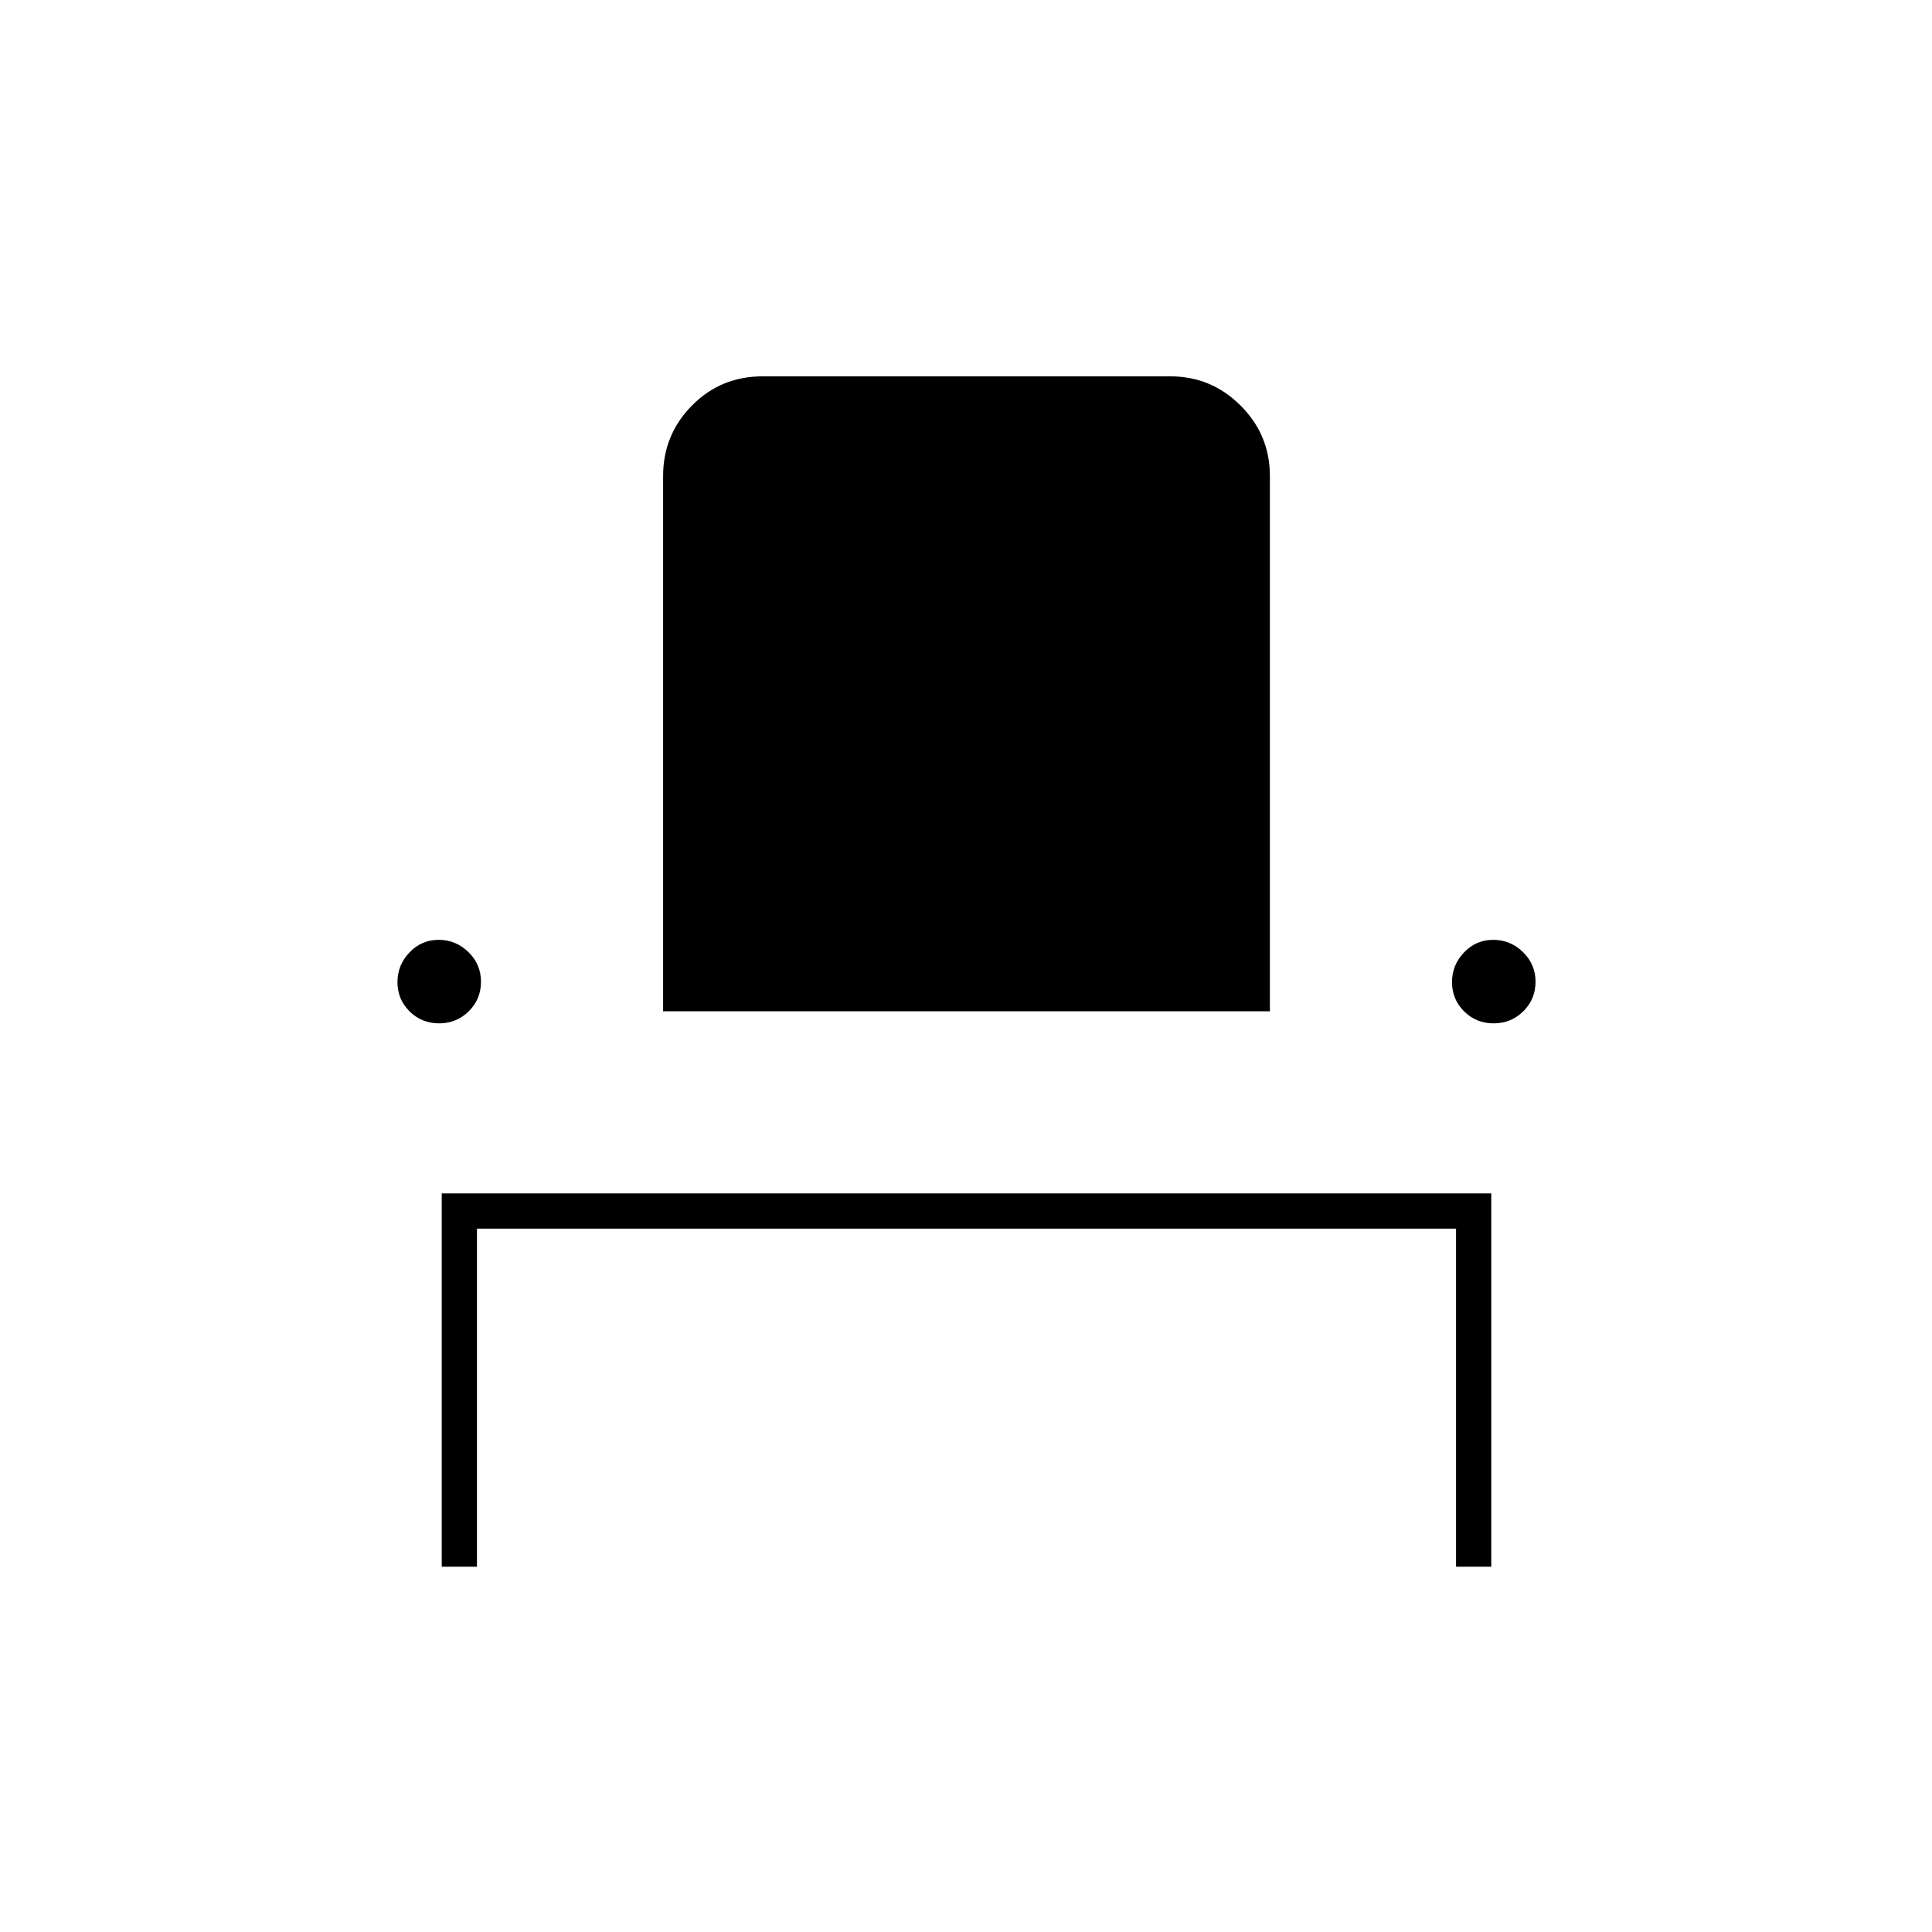 <svg xmlns="http://www.w3.org/2000/svg" height="20" viewBox="0 -960 960 960" width="20"><path d="M219.5-181.5V-367H741v185.5h-17.5v-168H237v168h-17.5Zm-1.32-270q-8.68 0-14.68-5.97t-6-14.5q0-8.53 5.97-14.78t14.5-6.25q8.53 0 14.78 6.07 6.25 6.08 6.25 14.75 0 8.68-6.07 14.68-6.08 6-14.75 6Zm111.32-6v-266q0-20.45 14.31-34.97Q358.11-773 379-773h202.5q20.42 0 34.96 14.54T631-723.5v266H329.5Zm412.68 6q-8.68 0-14.68-5.97t-6-14.5q0-8.53 5.97-14.78t14.5-6.25q8.53 0 14.78 6.07 6.25 6.08 6.25 14.75 0 8.68-6.07 14.68-6.08 6-14.75 6Z"/></svg>